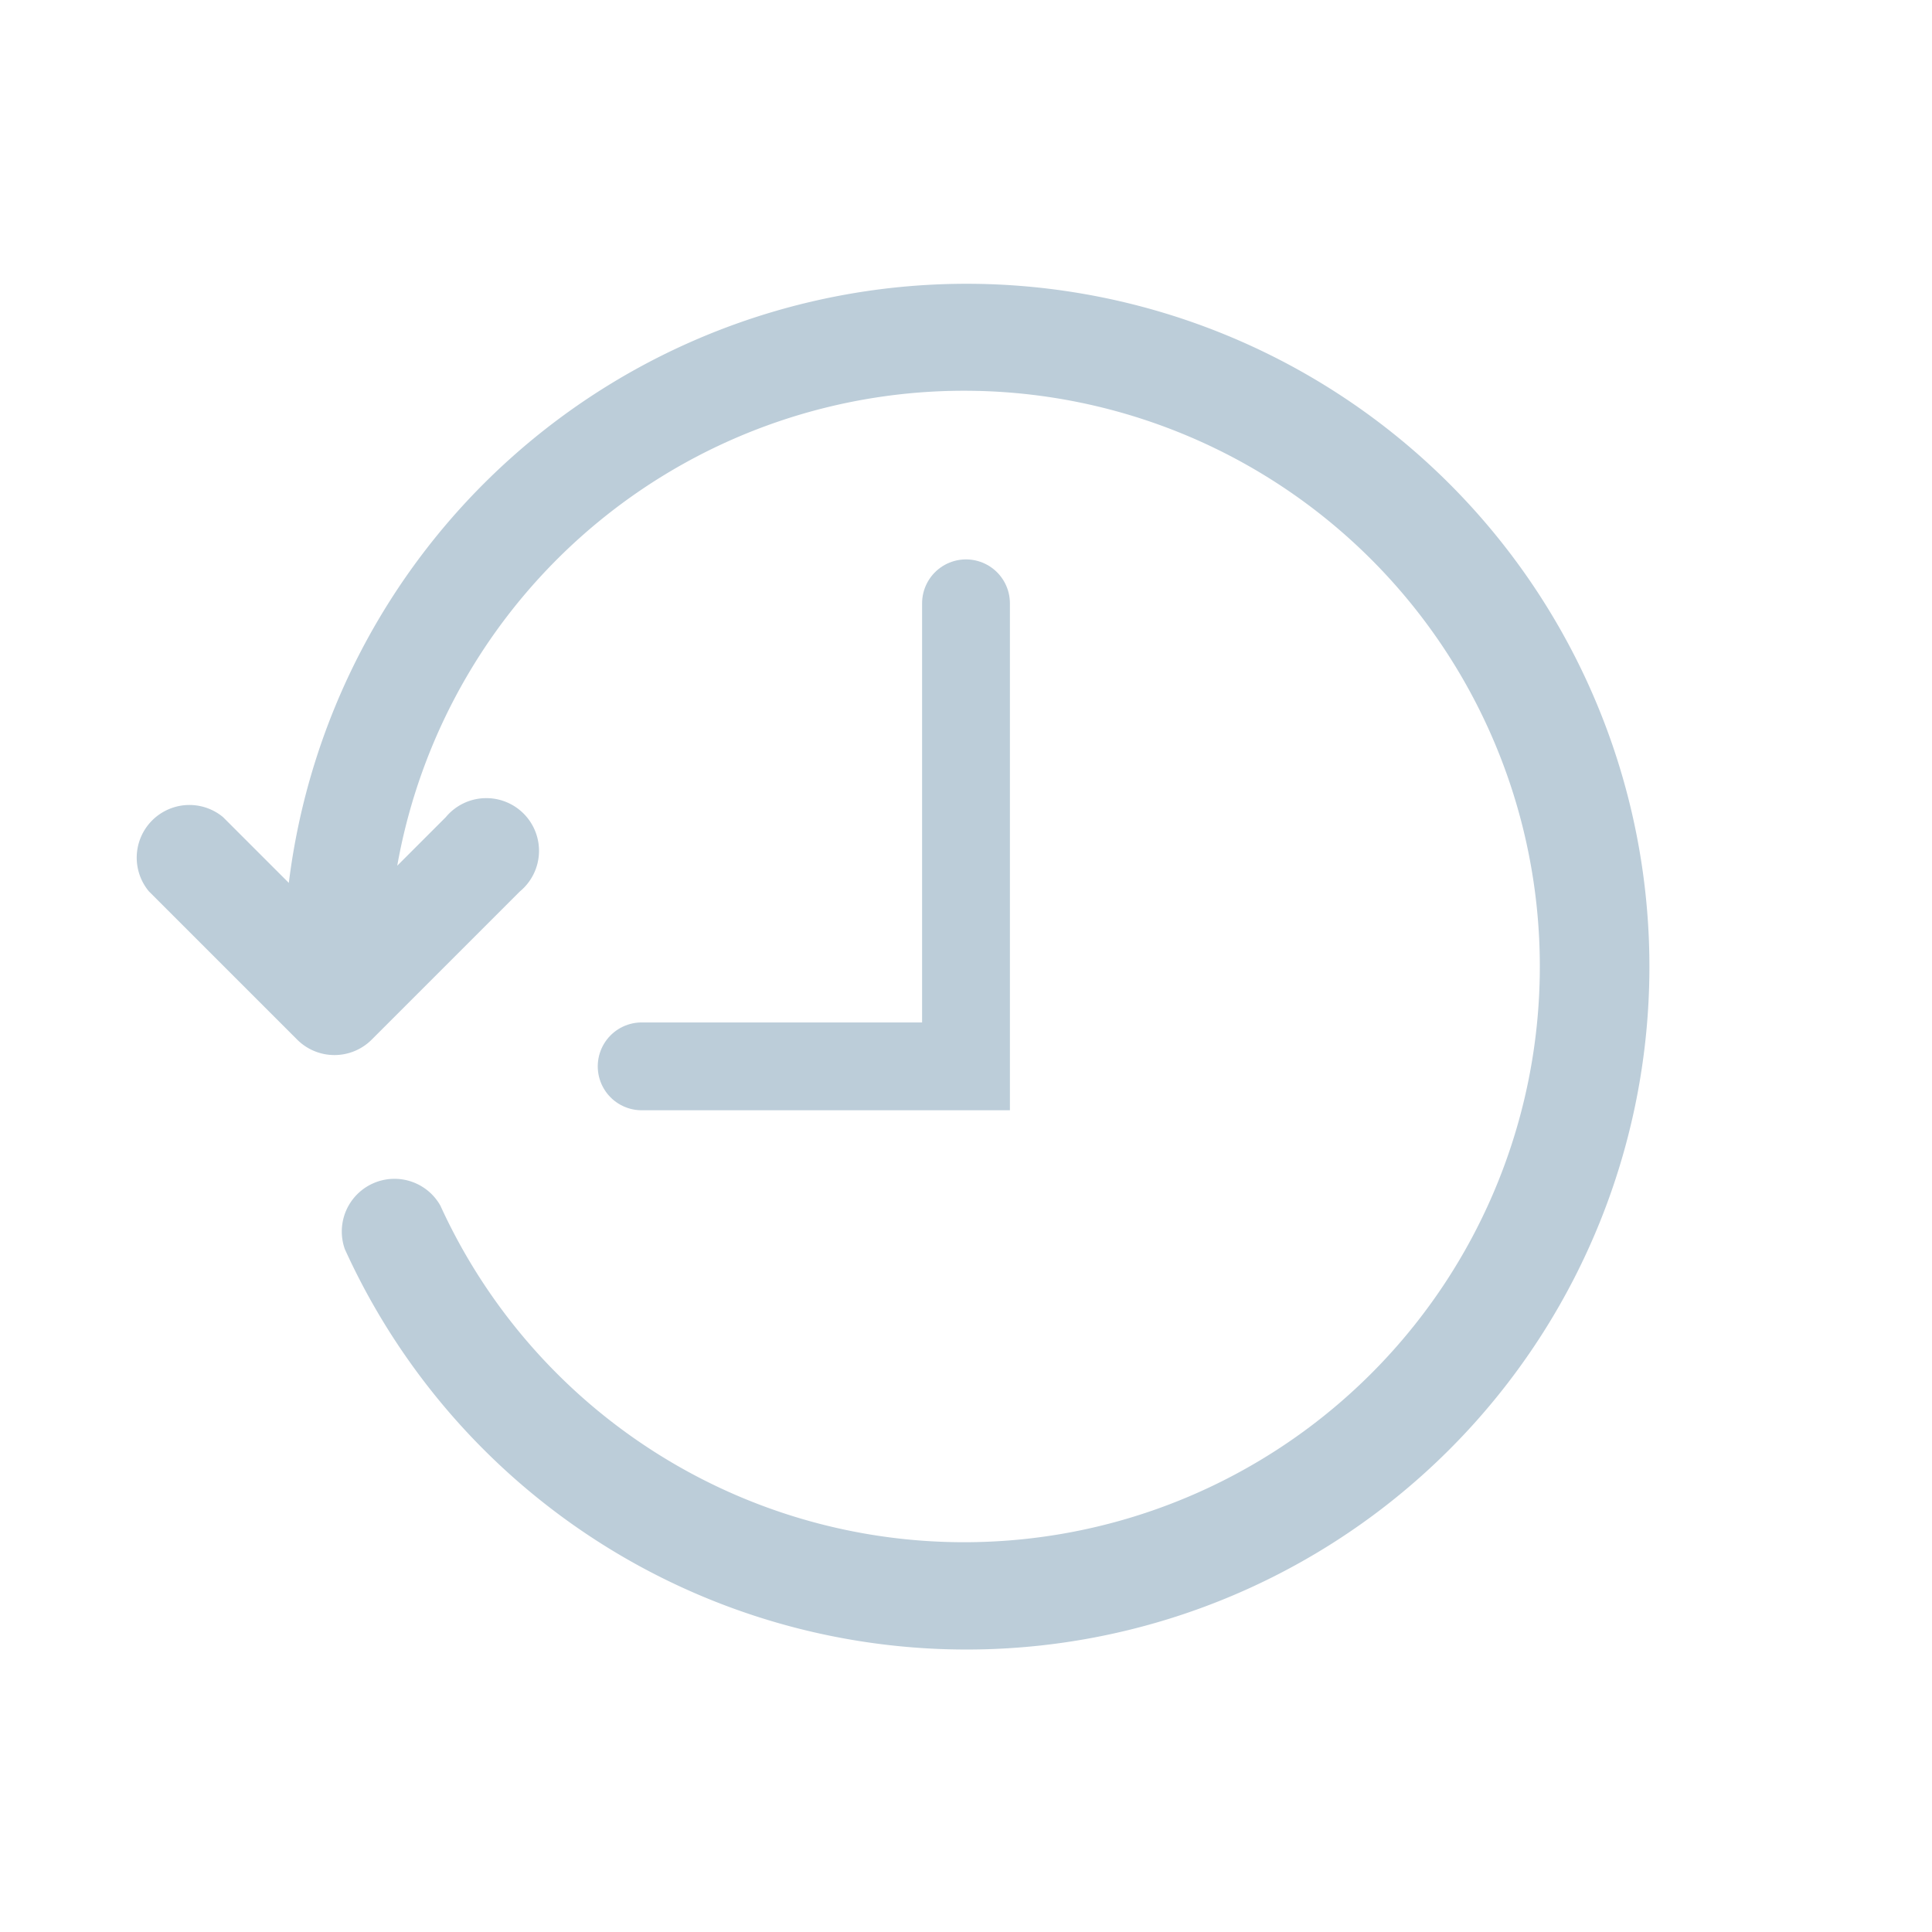 <svg xmlns="http://www.w3.org/2000/svg" width="33" height="33" viewBox="0 0 33 33"><defs><style>.a{fill:#bccdd9;}.b{fill:none;stroke:#bccdd9;stroke-linecap:round;stroke-width:1.5px;}</style></defs><g transform="translate(0 0)"><path class="a" d="M22.442,4.49a.9.9,0,0,0,0-1.792H18.858a.9.9,0,0,0-.9.9V7.178a.9.9,0,1,0,1.792,0V6.007a9.834,9.834,0,1,1-4.625-3.584.9.9,0,0,0,.627-1.68,11.664,11.664,0,1,0,5.1,3.747Z" transform="translate(16.503 33) rotate(-135)"/><path class="b" d="M49.418,43.57v7.909h-5.54" transform="translate(-32.918 -33.265)"/></g></svg>